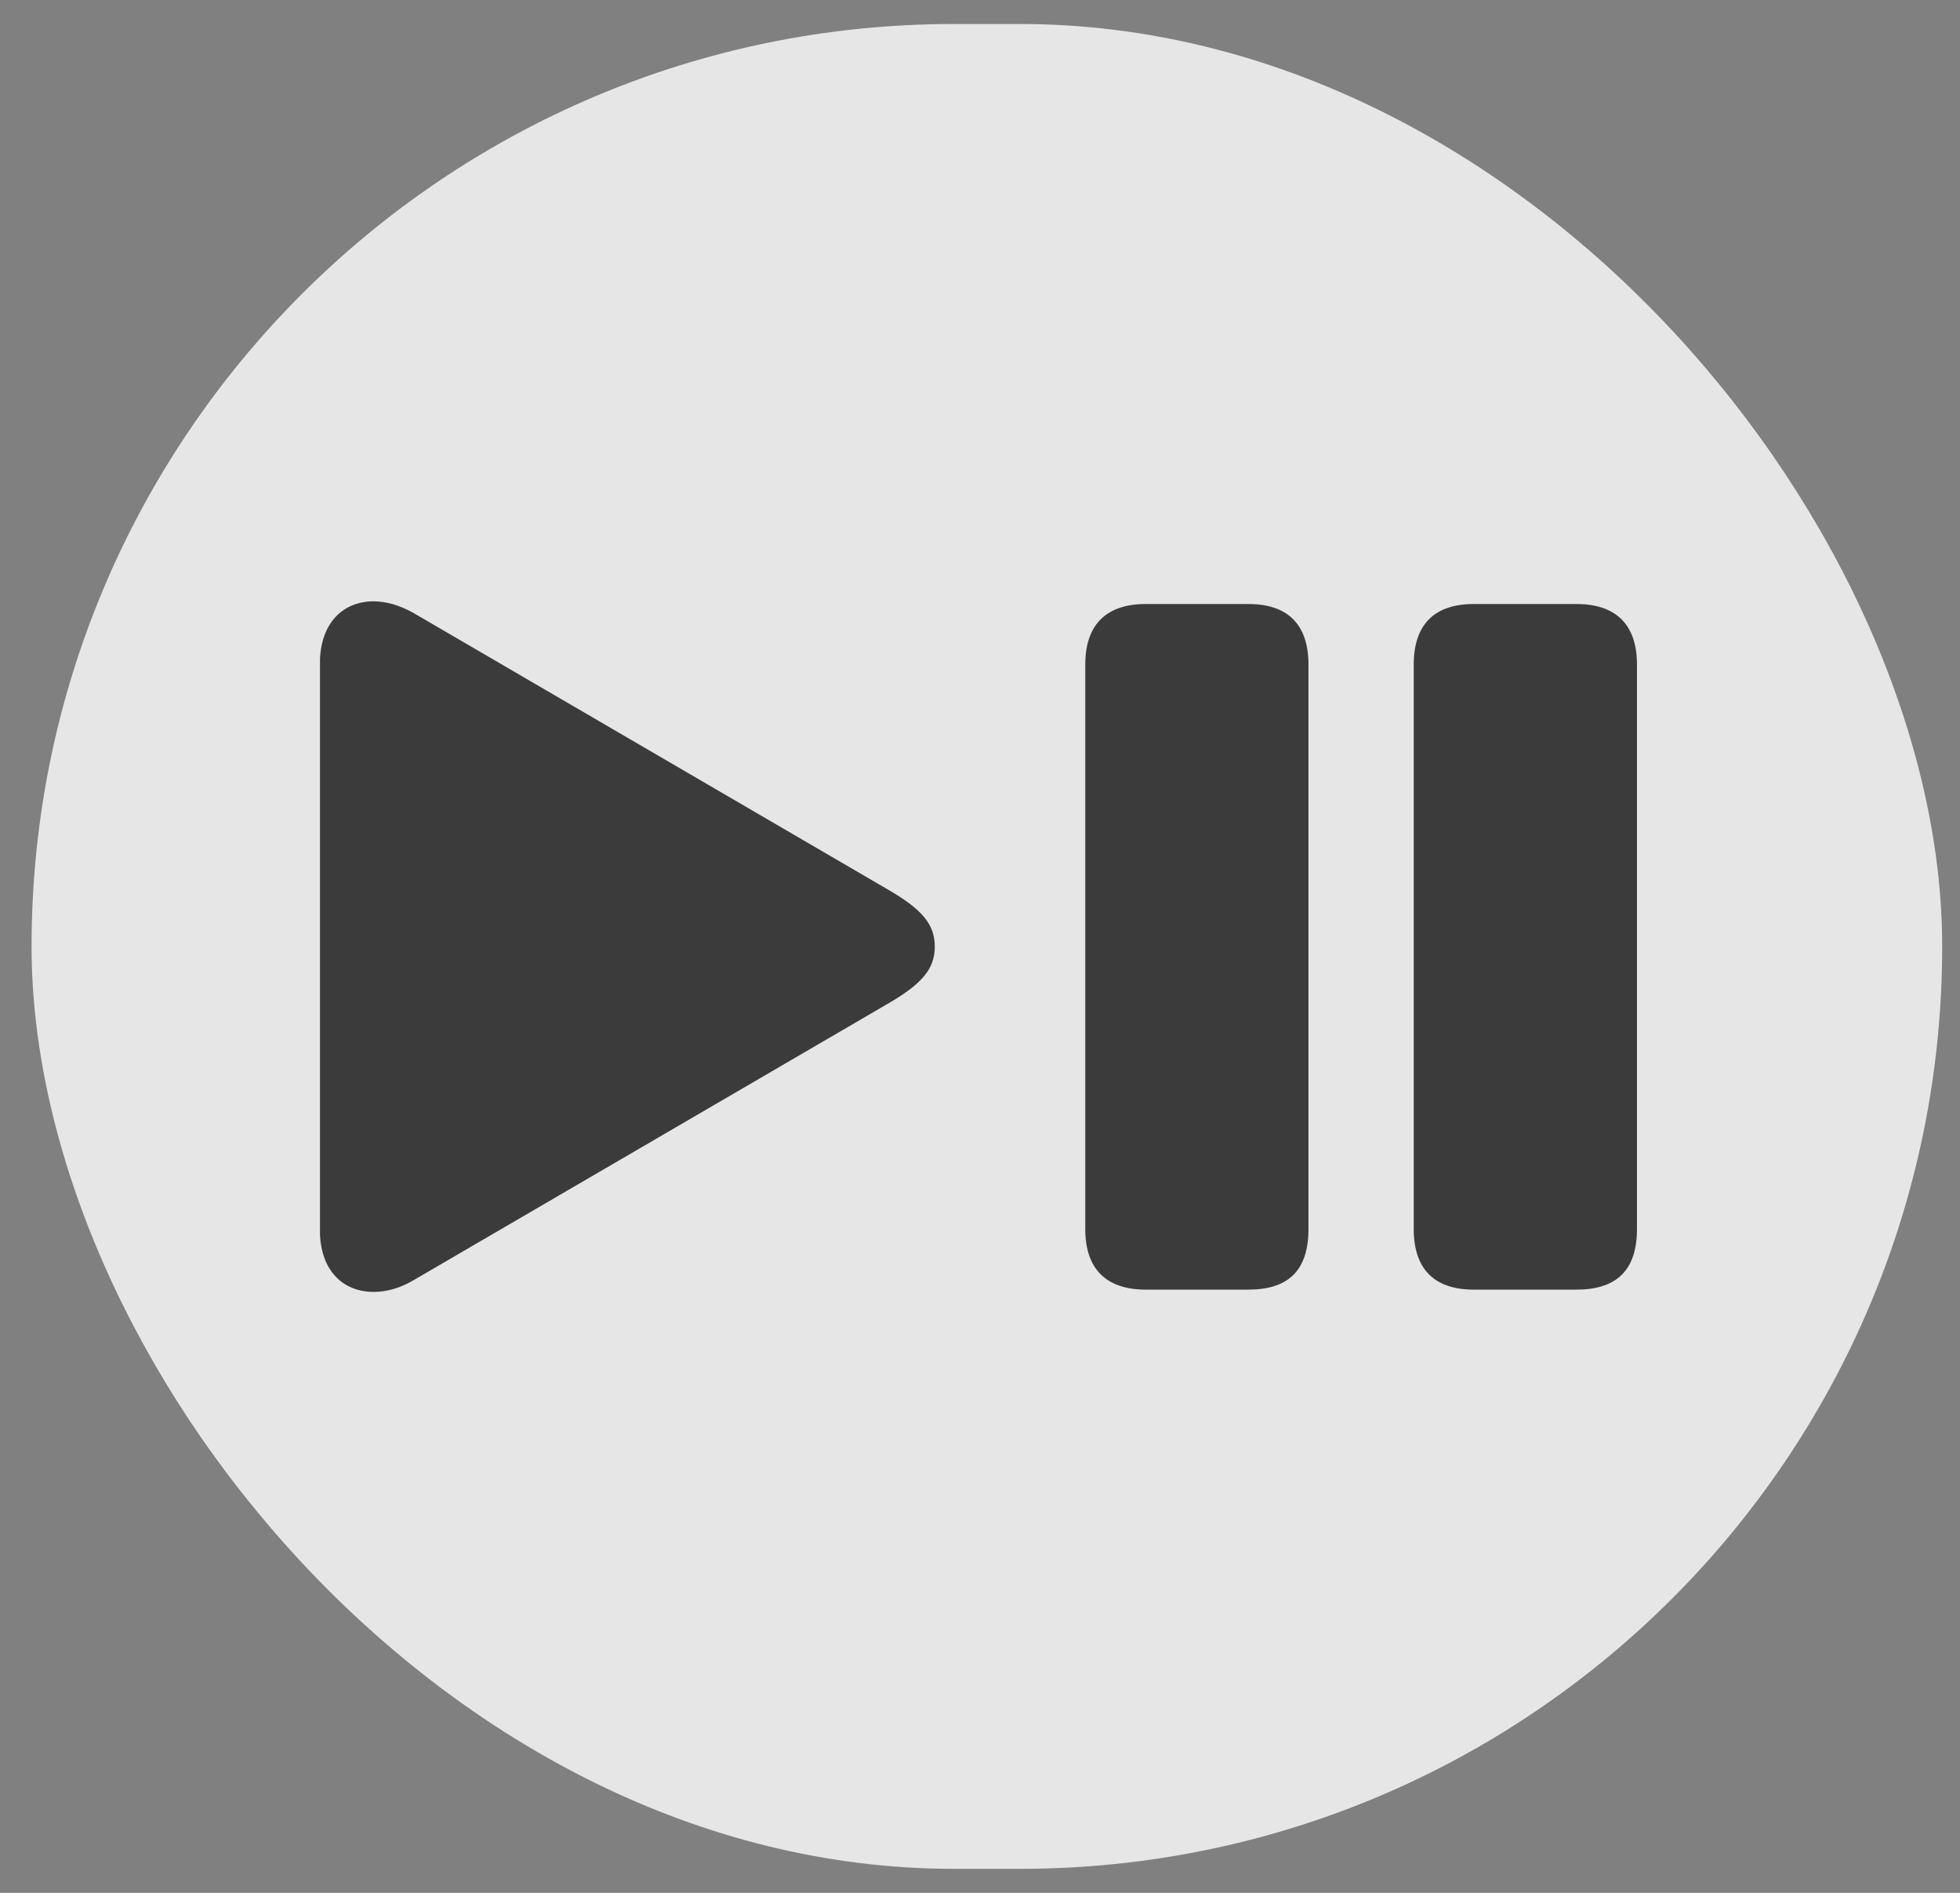 <svg width="58" height="56" viewBox="0 0 58 56" fill="none" xmlns="http://www.w3.org/2000/svg">
<rect x="0" y="0" width="58" height="56" fill="#808080" stroke="none"/>
<rect x="0.934" y="0.71" width="56.539" height="54.58" rx="27.29" fill="white" fill-opacity="0.8"/>
<g clip-path="url(#clip0_2829_171)">
<path d="M9.465 19.649C9.465 18.392 10.187 17.79 11.056 17.79C11.43 17.79 11.832 17.911 12.219 18.125L26.258 26.307C27.275 26.896 27.662 27.337 27.662 28.006C27.662 28.674 27.275 29.115 26.258 29.704L12.219 37.886C11.832 38.114 11.43 38.221 11.056 38.221C10.187 38.221 9.465 37.632 9.465 36.376V19.649ZM33.907 17.87H36.942C38.118 17.87 38.72 18.485 38.72 19.662V36.362C38.72 37.592 38.118 38.154 36.942 38.154H33.907C32.73 38.154 32.115 37.539 32.115 36.362V19.662C32.115 18.485 32.73 17.87 33.907 17.87ZM43.614 17.87H46.649C47.825 17.87 48.441 18.485 48.441 19.662V36.362C48.441 37.592 47.825 38.154 46.649 38.154H43.614C42.437 38.154 41.835 37.539 41.835 36.362V19.662C41.835 18.485 42.437 17.87 43.614 17.87Z" fill="#1E1E1E" fill-opacity="0.85"/>
</g>
<defs>
<clipPath id="clip0_2829_171">
<rect width="39.47" height="20.444" fill="white" transform="matrix(1 0 0 -1 9.469 38.222)"/>
</clipPath>
</defs>
</svg>
